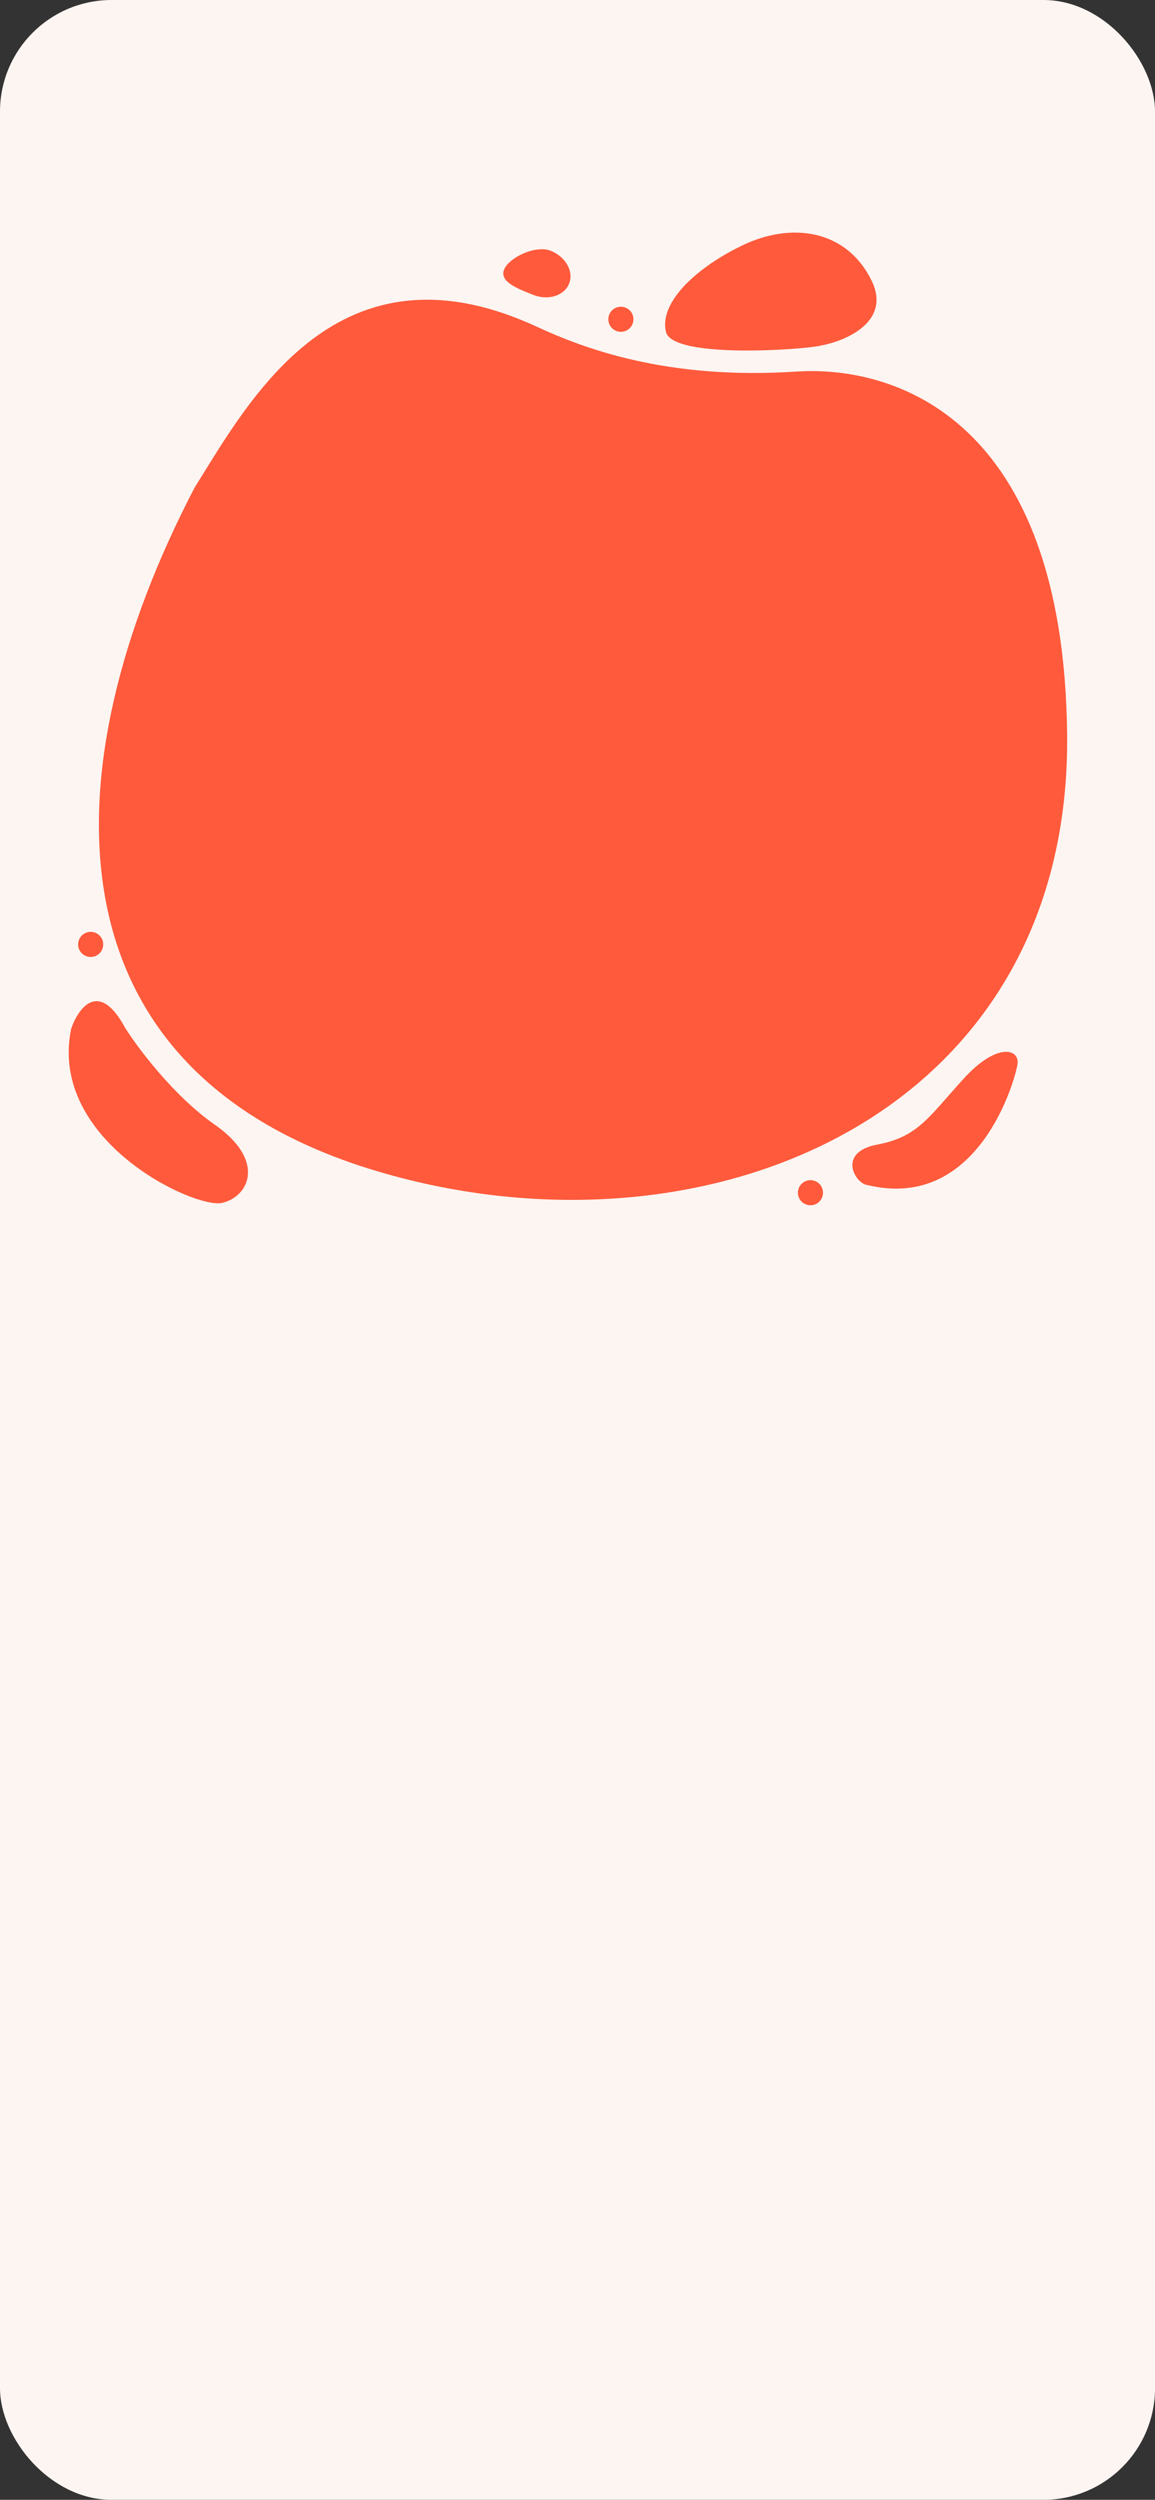 <svg width="414" height="896" viewBox="0 0 414 896" fill="none" xmlns="http://www.w3.org/2000/svg">
<rect x="0" y="0" width="414" height="896" fill="#333333" stroke="none"/>
<g clip-path="url(#clip0_1014_1689)">
<rect width="414" height="896" rx="40" fill="#FCF5F2"/>
<path d="M382.503 263.002C381.206 149.796 320.536 130.885 285.425 133.186C238.971 136.23 209.223 124.872 192.41 117.106C121.07 84.15 89.411 143.403 69.756 174.758C16.526 277.004 15.927 384.348 135.293 419.821C252.523 454.66 384.075 400.246 382.503 263.002Z" fill="#FE5A3B"/>
<path d="M76.972 403.103C62.33 392.886 49.472 375.729 44.873 368.428C35.421 350.918 28.022 361.346 25.504 368.749C17.227 408.965 69.99 433.505 79.718 431.134C89.447 428.762 95.276 415.875 76.972 403.103Z" fill="#FE5A3B"/>
<path d="M345.296 386.749C332.668 400.67 328.97 407.496 314.417 410.255C299.864 413.013 306.573 424.287 310.93 424.755C350.936 434.375 363.991 386.705 364.723 381.332C365.455 375.958 357.35 373.459 345.296 386.749Z" fill="#FE5A3B"/>
<path d="M312.429 100.619C319.53 115.235 303.29 122.194 294.282 123.846C288.862 125.279 241.109 128.778 238.708 118.968C236.307 109.158 248.005 96.761 265.878 88.055C283.752 79.349 303.551 82.349 312.429 100.619Z" fill="#FE5A3B"/>
<circle cx="290.5" cy="427.5" r="4.5" fill="#FE5A3B"/>
<circle cx="32.5" cy="338.5" r="4.5" fill="#FE5A3B"/>
<circle cx="222.552" cy="114.435" r="4.5" transform="rotate(21.739 222.552 114.435)" fill="#FE5A3B"/>
<path d="M191.097 105.675C185.707 103.534 178.939 101.022 180.672 96.66C182.406 92.297 191.983 87.735 197.373 89.876C202.762 92.017 205.726 97.289 203.993 101.652C202.26 106.015 196.486 107.816 191.097 105.675Z" fill="#FE5A3B"/>
</g>
<defs>
<clipPath id="clip0_1014_1689">
<rect width="414" height="896" rx="40" fill="white"/>
</clipPath>
</defs>
</svg>
